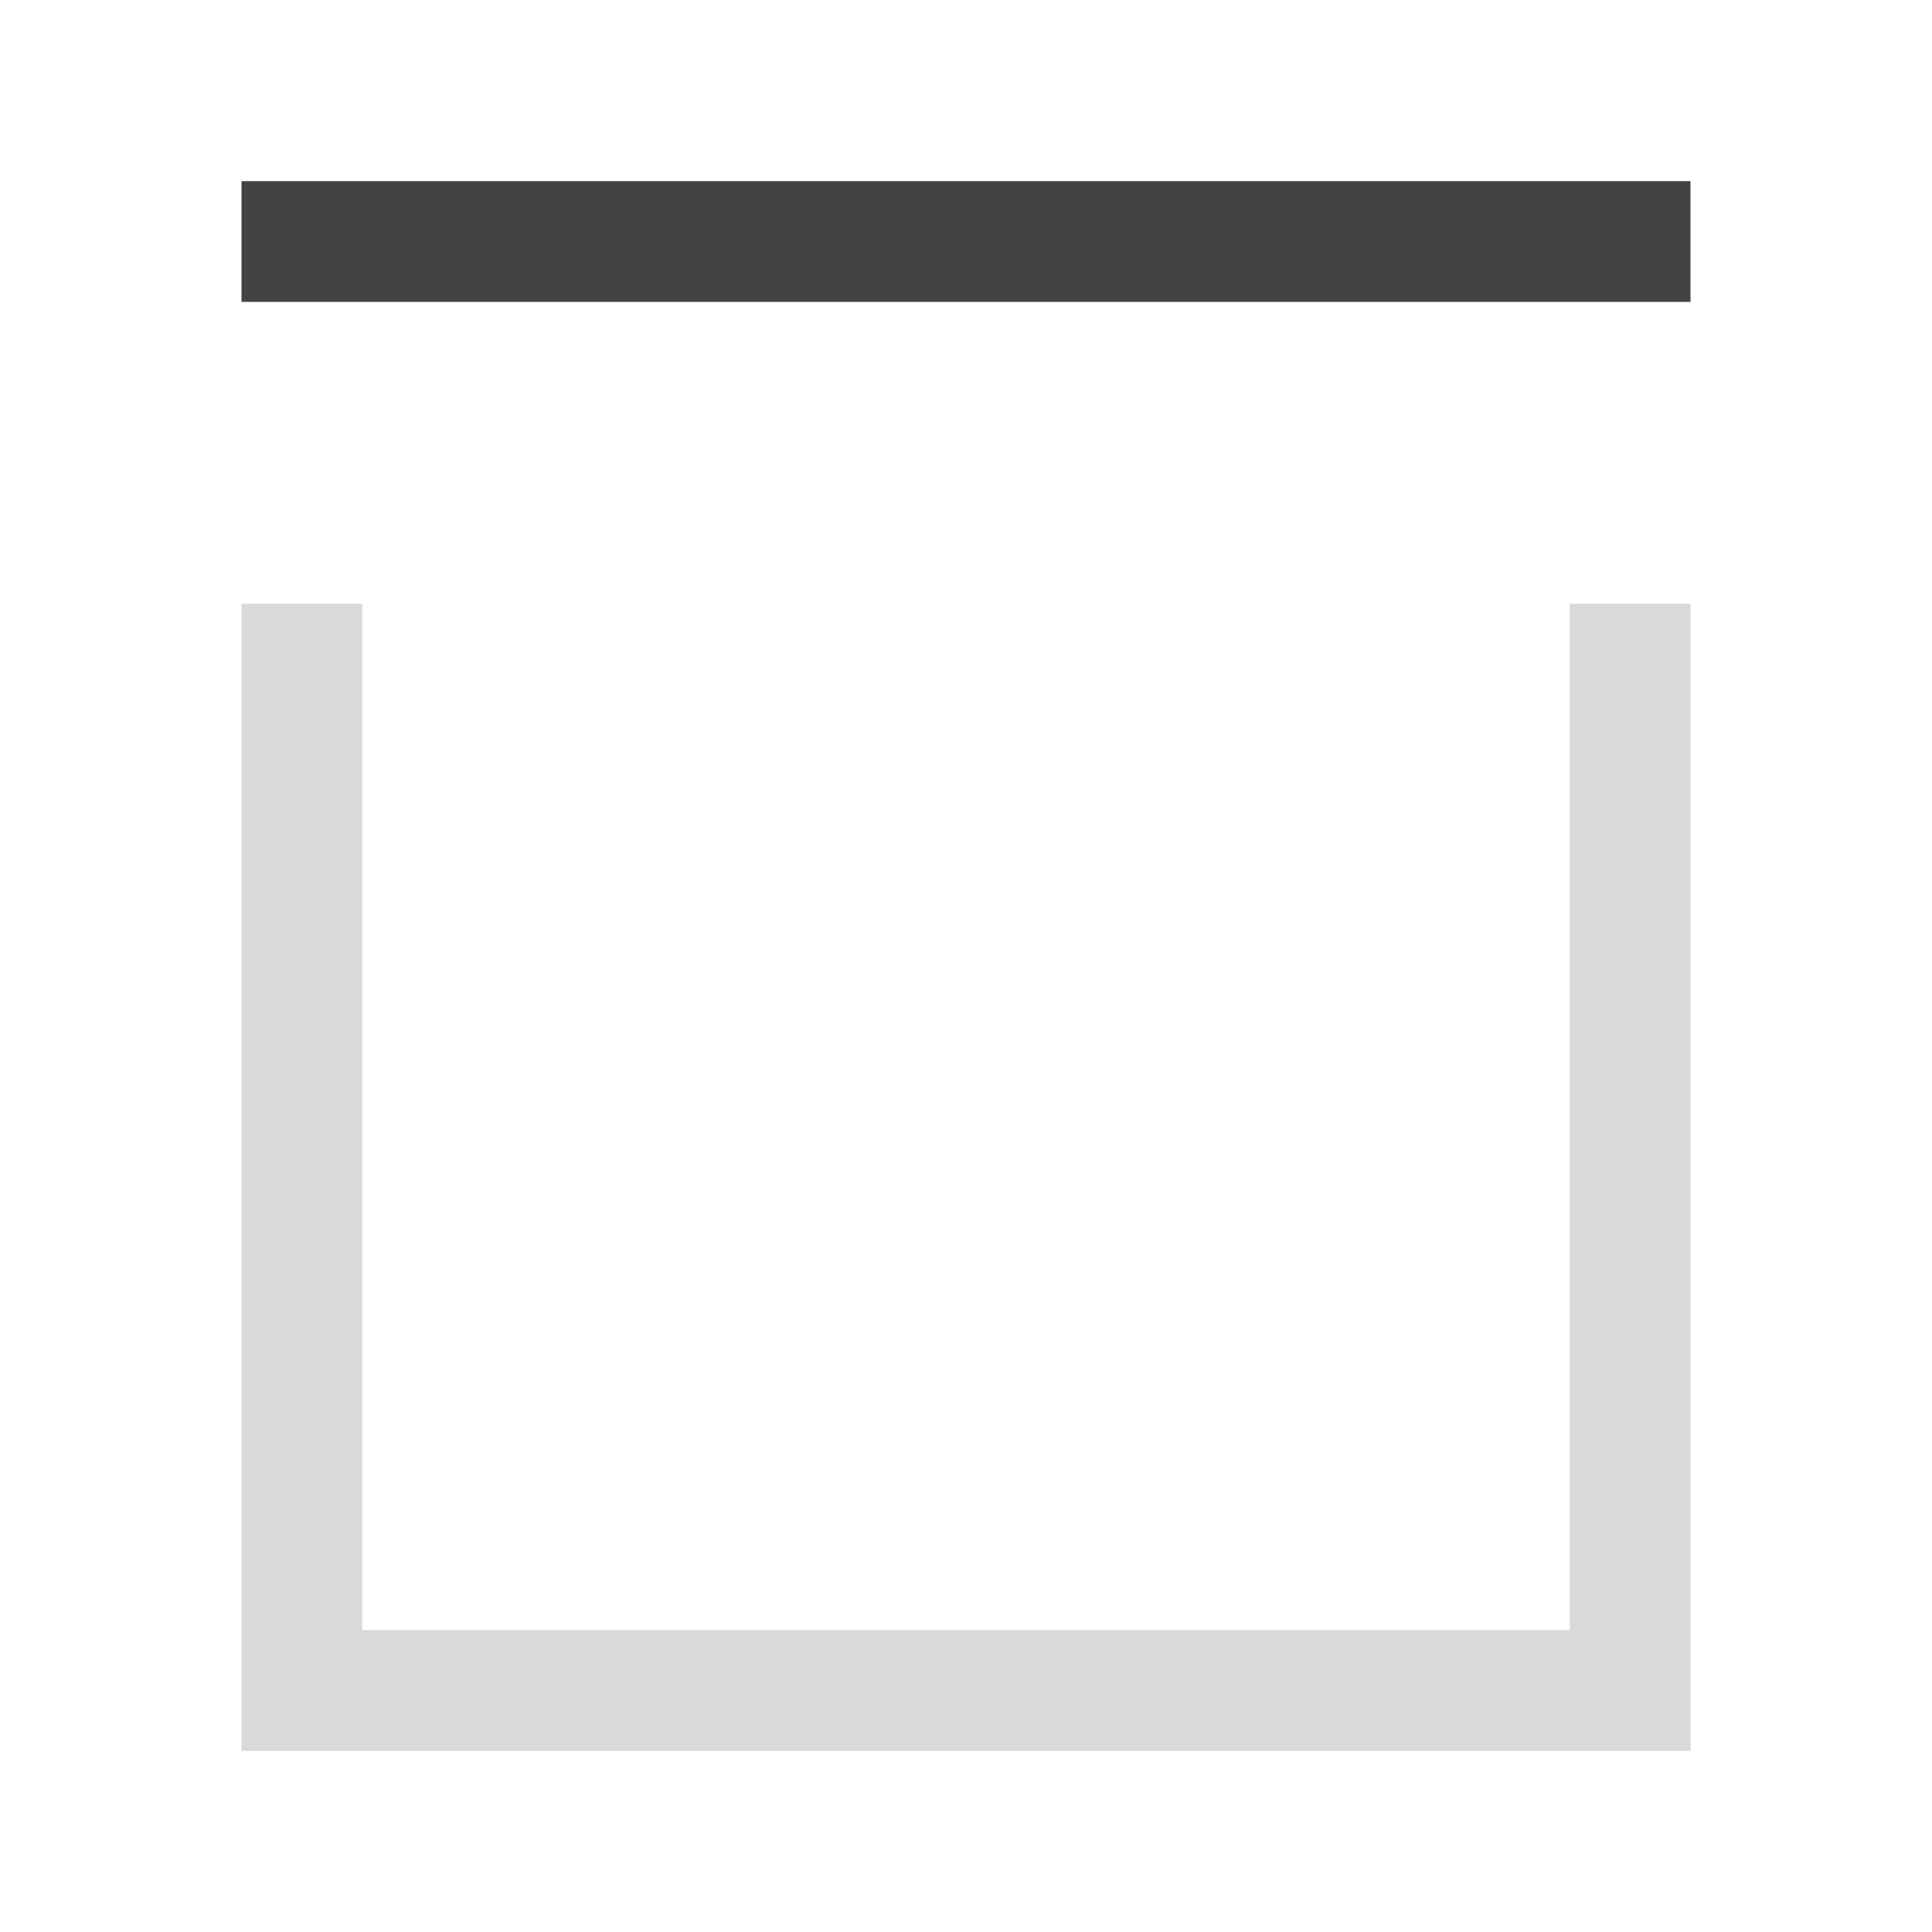 <svg xmlns="http://www.w3.org/2000/svg" xmlns:xlink="http://www.w3.org/1999/xlink" fill="none"
    version="1.1" width="16" height="16" viewBox="0 0 16 16">
    <defs>
        <clipPath id="master_svg0_1605_10622/1605_09087/1605_08859">
            <rect x="0" y="0" width="16" height="16" rx="0" />
        </clipPath>
    </defs>
    <g clip-path="url(#master_svg0_1605_10622/1605_09087/1605_08859)">
        <g>
            <path d="M14,2.5L2,2.5L2,1.5L14,1.5L14,2.5Z" fill-rule="evenodd" fill="#434343"
                fill-opacity="1" />
        </g>
        <g>
            <path d="M14,5L14,14.5L2,14.5L2,5L3,5L3,13.5L13,13.5L13,5L14,5Z" fill-rule="evenodd"
                fill="#D9D9D9" fill-opacity="1" />
        </g>
    </g>
</svg>